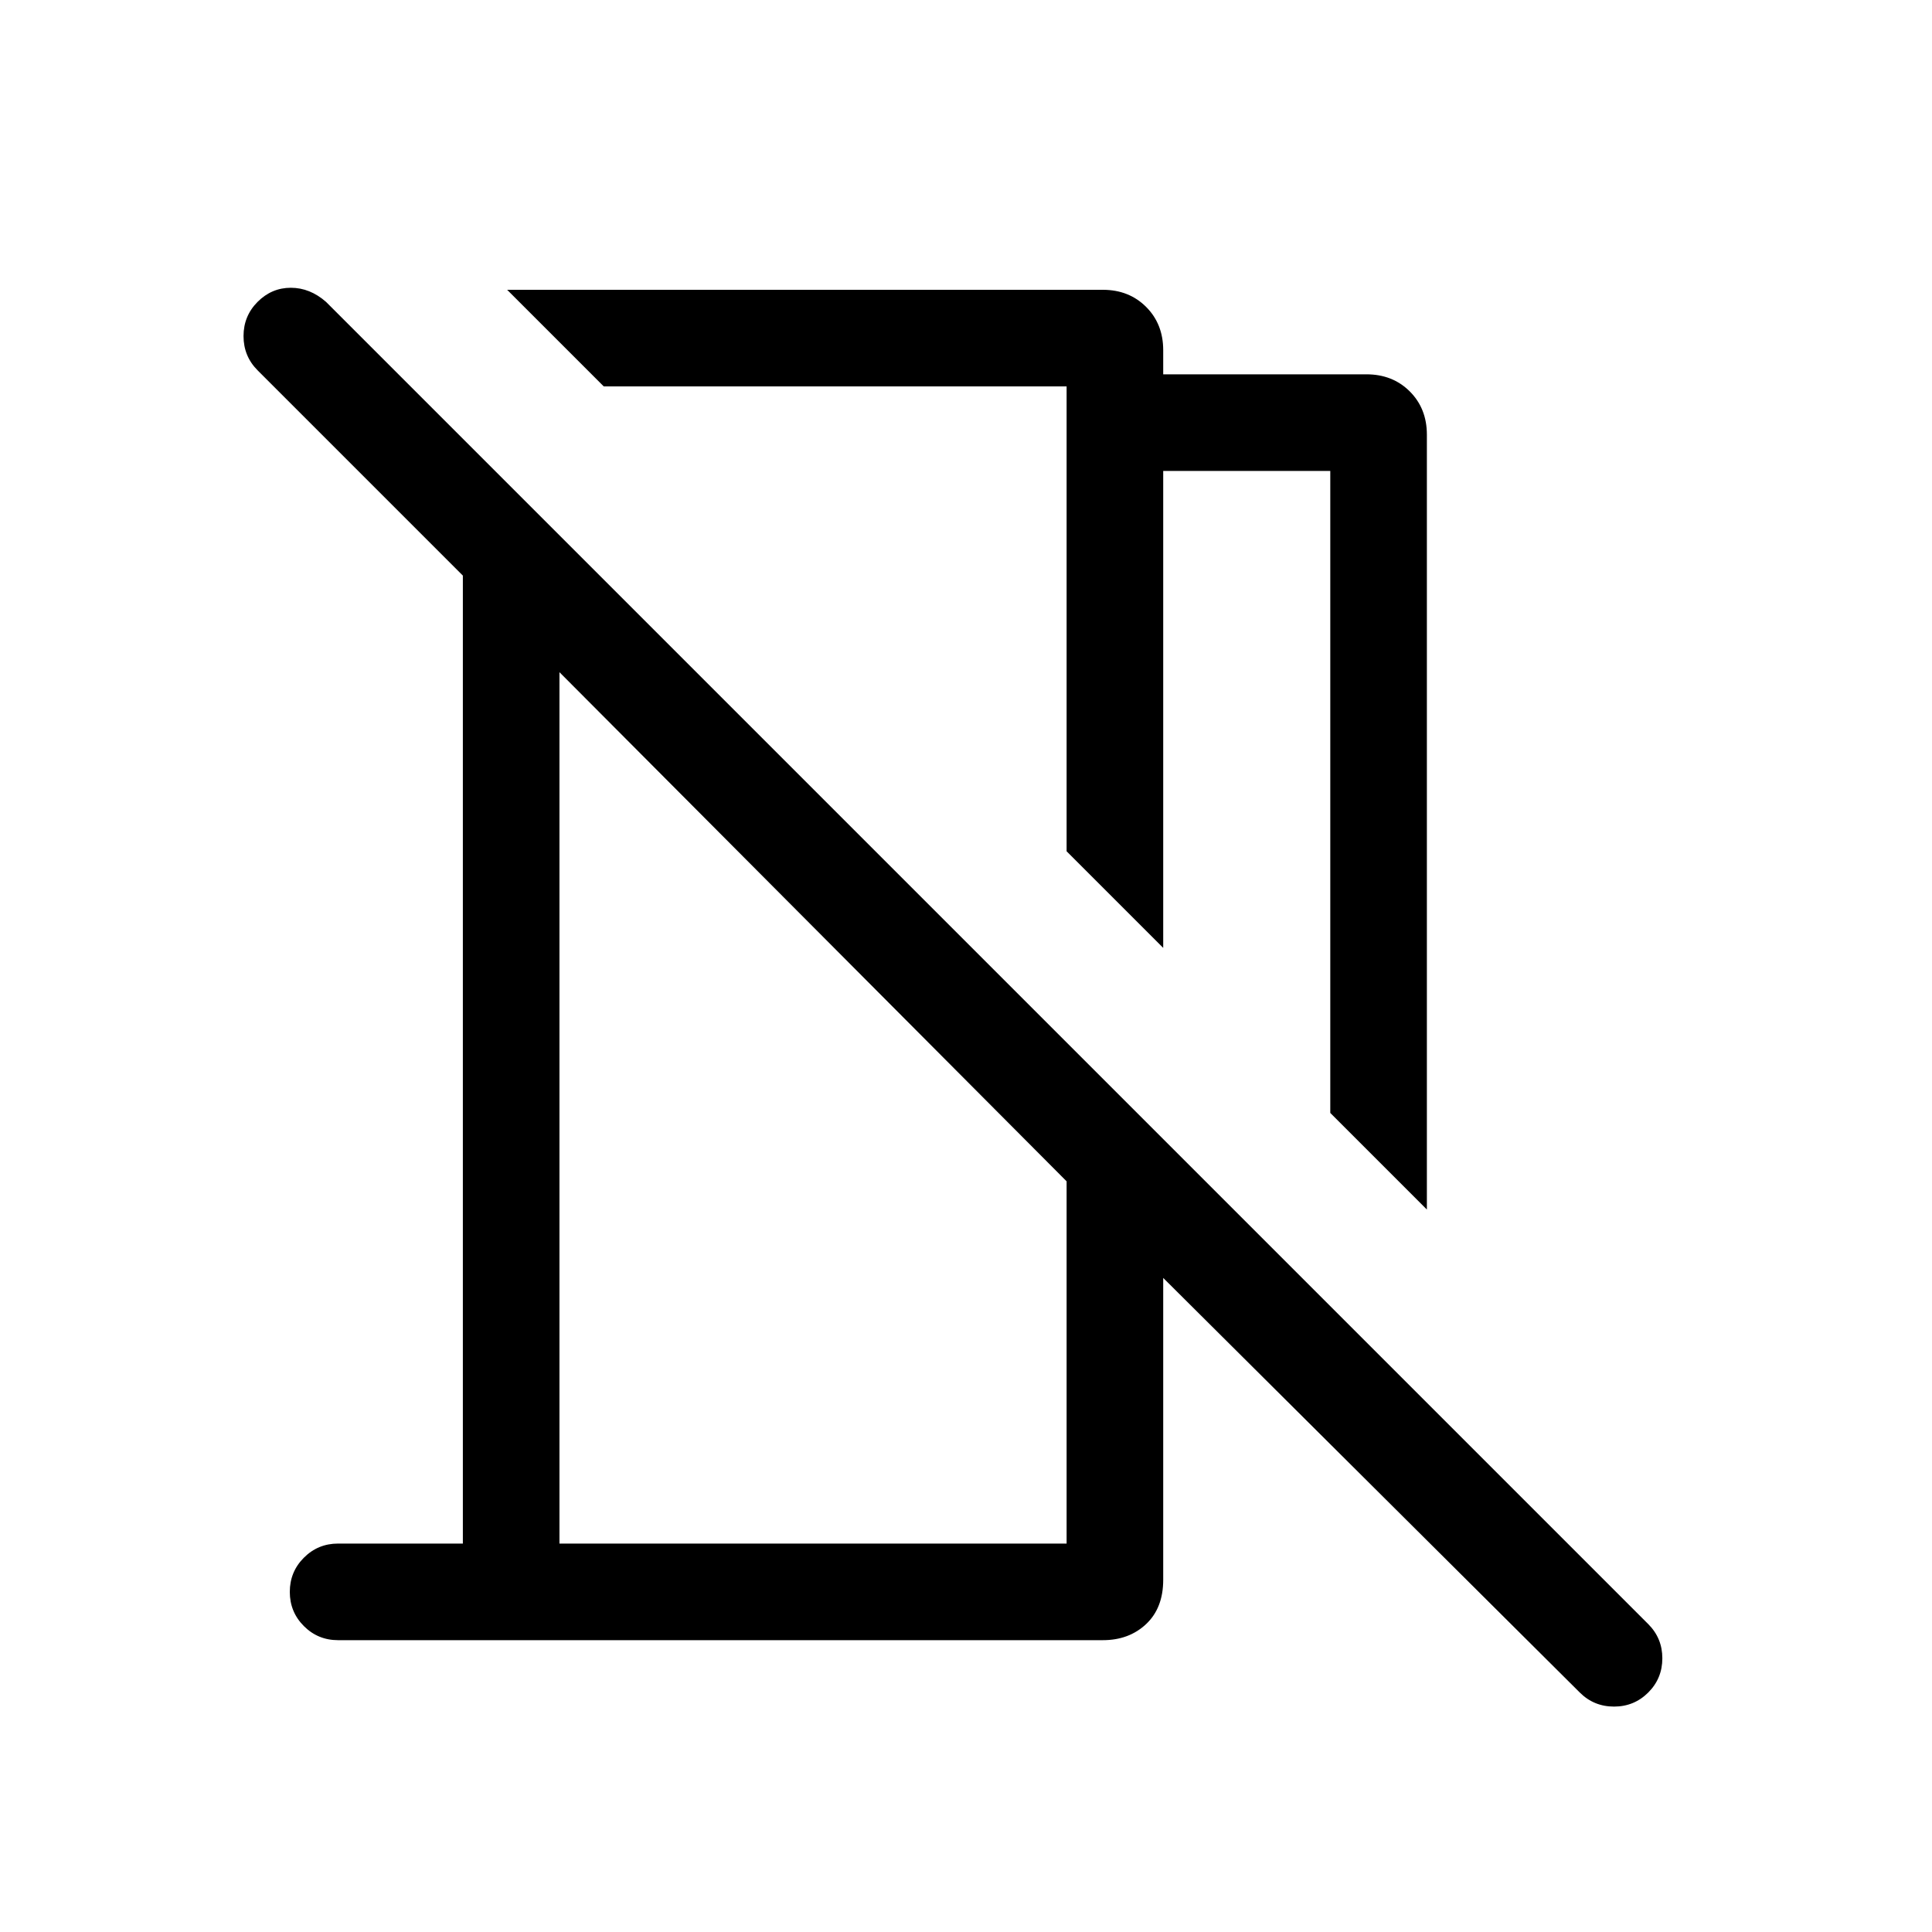 <svg xmlns="http://www.w3.org/2000/svg" height="40" width="40"><path d="m29.542 25.042-2-2V9.75h-3.459v9.875l-2-2V8H12.5l-2-2h12.333q.542 0 .896.354t.354.896v.5h4.209q.541 0 .896.354.354.354.354.896Zm3.166 10-8.625-8.584v6.25q0 .584-.354.917-.354.333-.896.333H7q-.417 0-.708-.291Q6 33.375 6 32.958q0-.416.292-.708.291-.292.708-.292h2.583V11.917l-4.25-4.25q-.291-.292-.291-.709 0-.416.291-.708.292-.292.688-.292.396 0 .729.292l27.375 27.375q.292.292.292.708 0 .417-.292.709-.292.291-.708.291-.417 0-.709-.291Zm-21.125-3.084h10.5v-7.5l-10.5-10.541Zm5.709-19.166Zm-.459 6.375Z"/></svg>